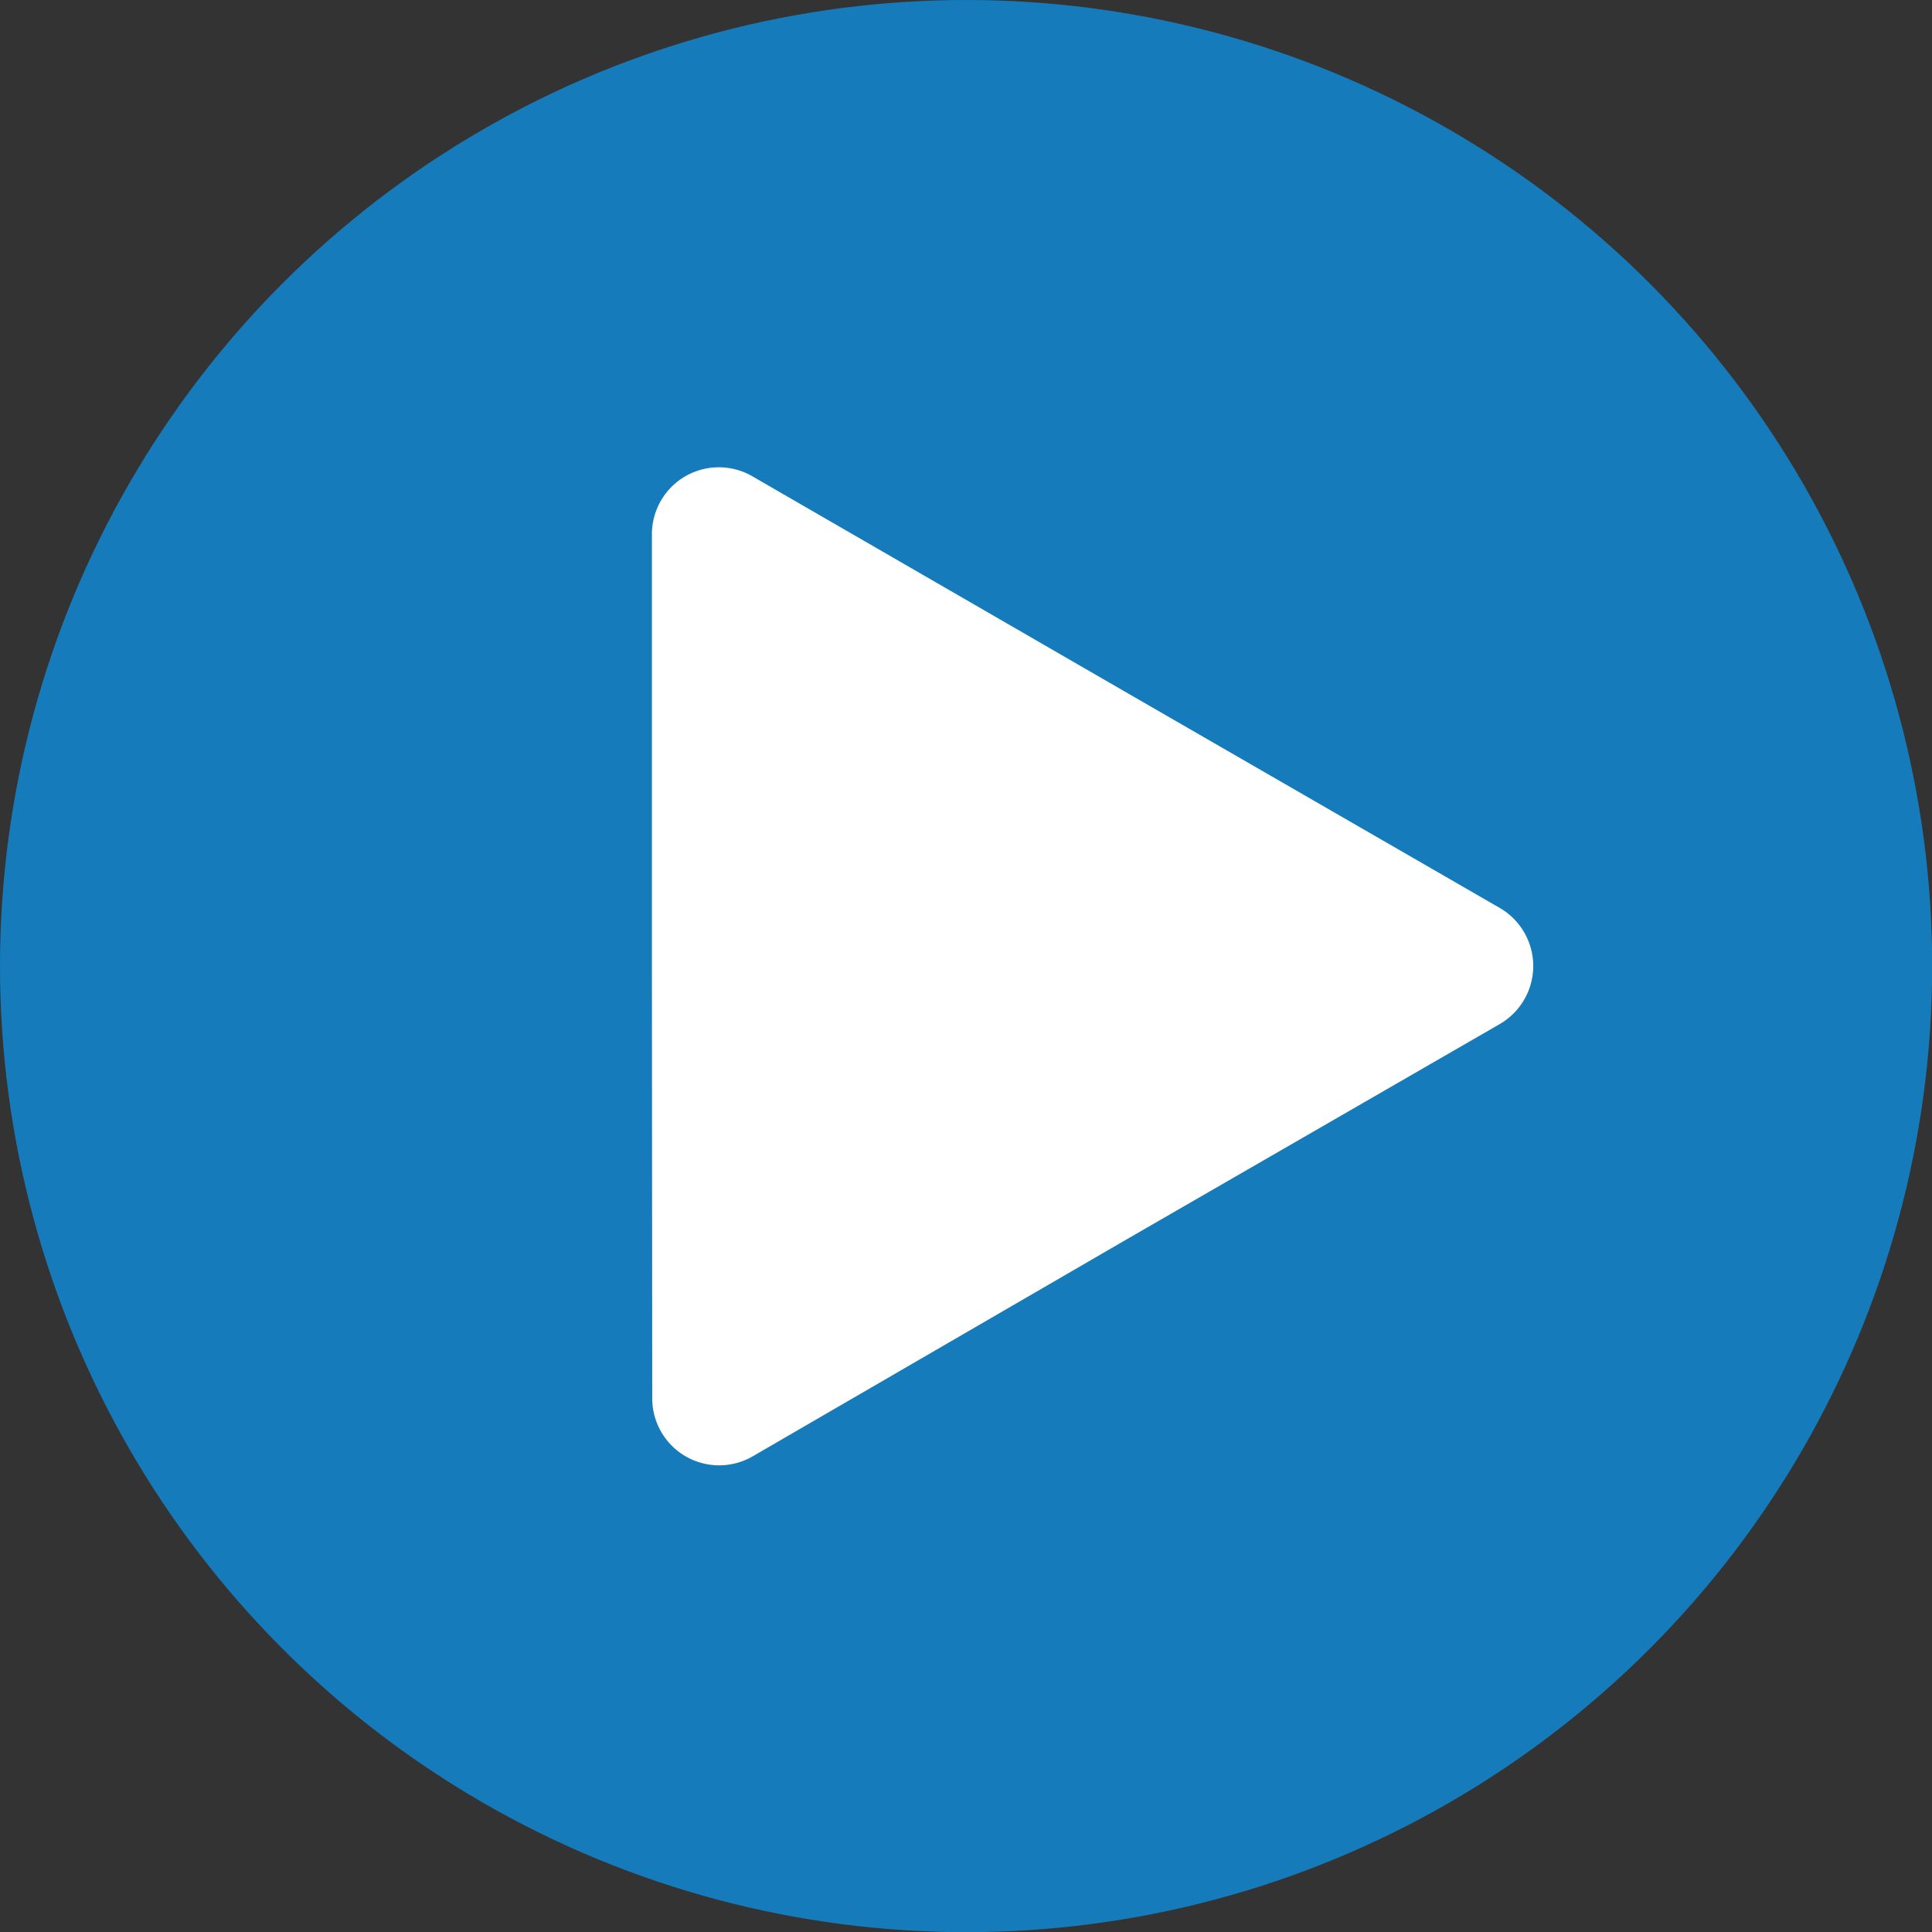 <svg xmlns="http://www.w3.org/2000/svg" viewBox="0 0 118.07 118.07"><rect x="0" y="0" width="118.07" height="118.07" fill="#333333" stroke="none"/><defs><style>.cls-1{fill:#167bbb;}.cls-2{fill:#fff;}</style></defs><title>play</title><g id="Layer_2" data-name="Layer 2"><g id="Layer_1-2" data-name="Layer 1"><circle class="cls-1" cx="59.04" cy="59.04" r="59.04"/><path class="cls-2" d="M39.84,59V32.66A4.09,4.09,0,0,1,46,29.12L68.82,42.31,91.66,55.49a4.1,4.1,0,0,1,0,7.09L68.82,75.76,46,89a4.09,4.09,0,0,1-6.14-3.54Z"/></g></g></svg>